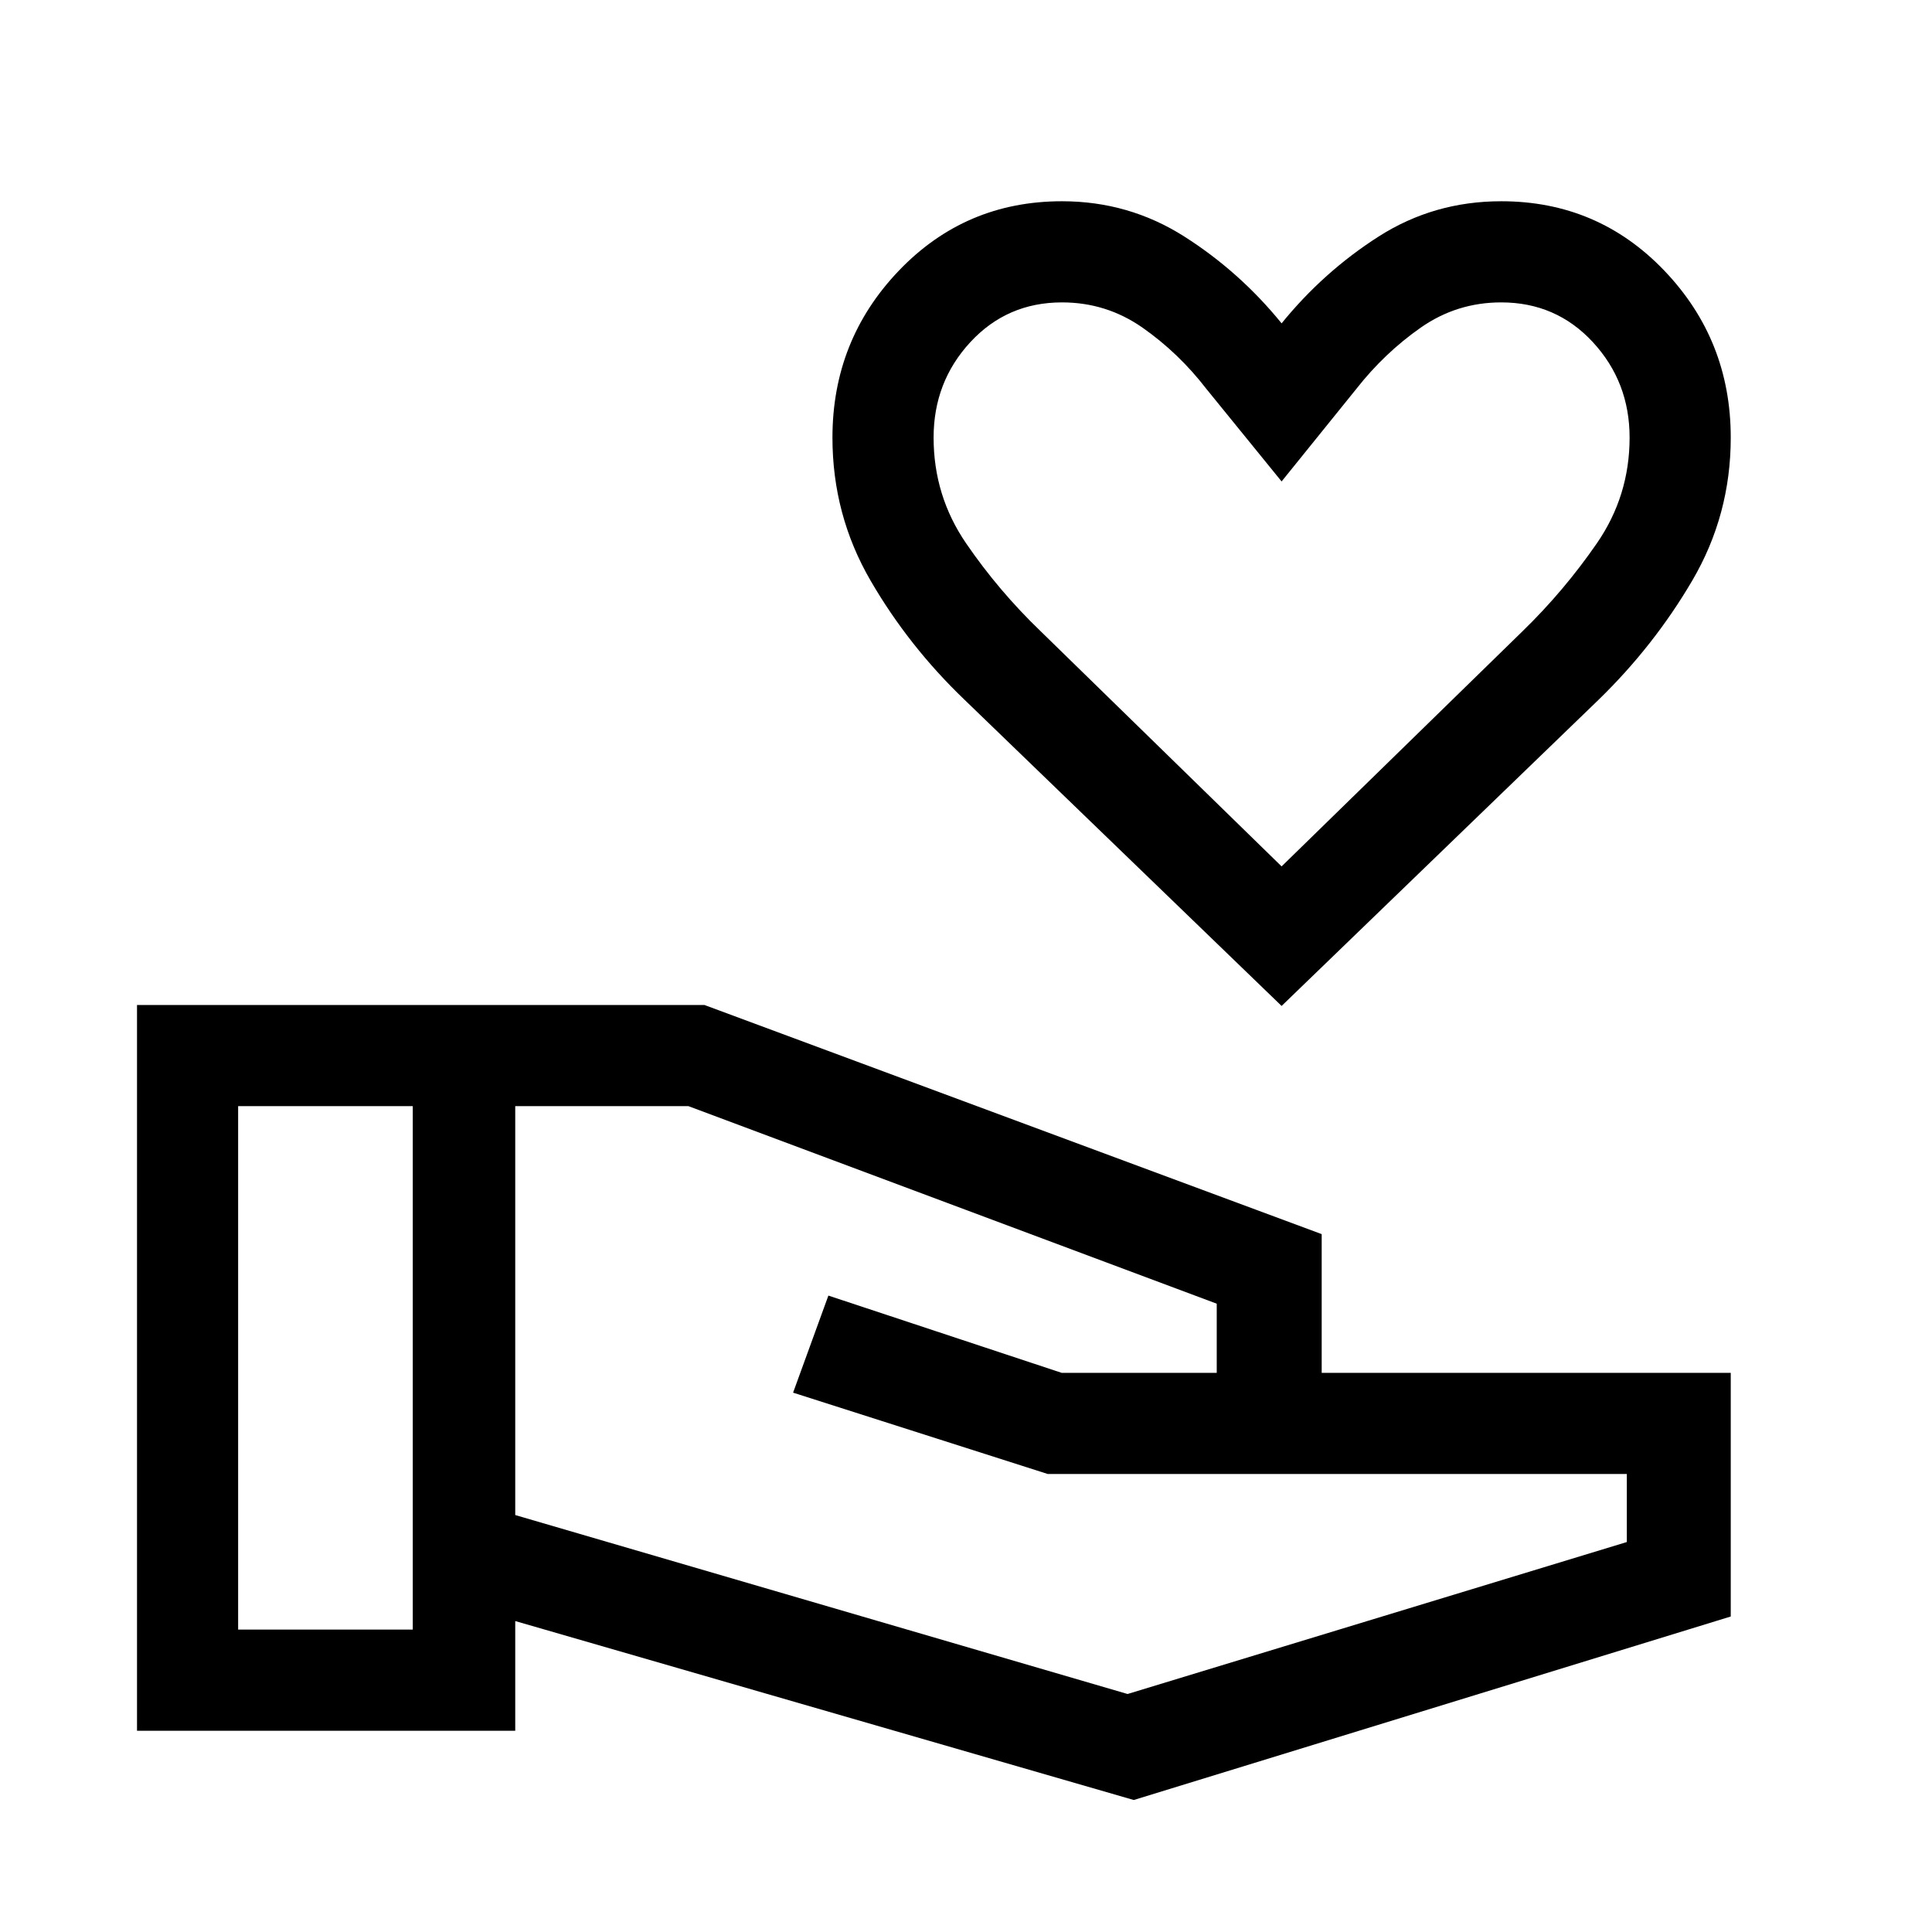 <svg xmlns="http://www.w3.org/2000/svg" height="40" viewBox="0 -960 960 960" width="40"><path d="m563.36-65.59-307.34-88.92V-100H68.08v-360.61h282l306.66 113.84v68.93H860v121.07L563.36-65.59Zm-445.03-84.67h86.77v-260.1h-86.77v260.1Zm441.95 32 248.08-75.51v-33.82H520.59L394.08-268l17.54-48.23 115.92 38.39h77.05v-34.36l-262.51-98.16h-86.06v203.18l304.26 88.92Zm76.54-341.89L479.33-612.23q-27.79-26.61-46.74-59.25-18.95-32.63-18.95-71.08 0-48.43 32.99-82.94 33-34.5 81.06-34.5 33.21 0 60.76 17.51 27.55 17.52 48.37 43.16 20.82-25.64 48.24-43.16Q712.49-860 745.95-860q48.06 0 81.06 34.5Q860-790.99 860-742.56q0 38.38-19.08 70.97-19.09 32.58-46.66 59.36L636.82-460.15Zm0-69.34 119.75-116.88q20.56-19.99 36.87-43.61 16.3-23.62 16.3-52.58 0-27.67-18.26-47.43-18.27-19.75-45.53-19.75-22.08 0-40.03 12.56-17.95 12.57-31.92 30.36l-37.18 46.05-37.43-46.05q-13.72-17.79-31.67-30.36-17.95-12.56-40.03-12.56-27.26 0-45.53 19.75-18.26 19.76-18.26 47.43 0 28.96 16.18 52.58 16.17 23.62 37.07 43.7l119.67 116.79Zm0-191.28Z"/></svg>